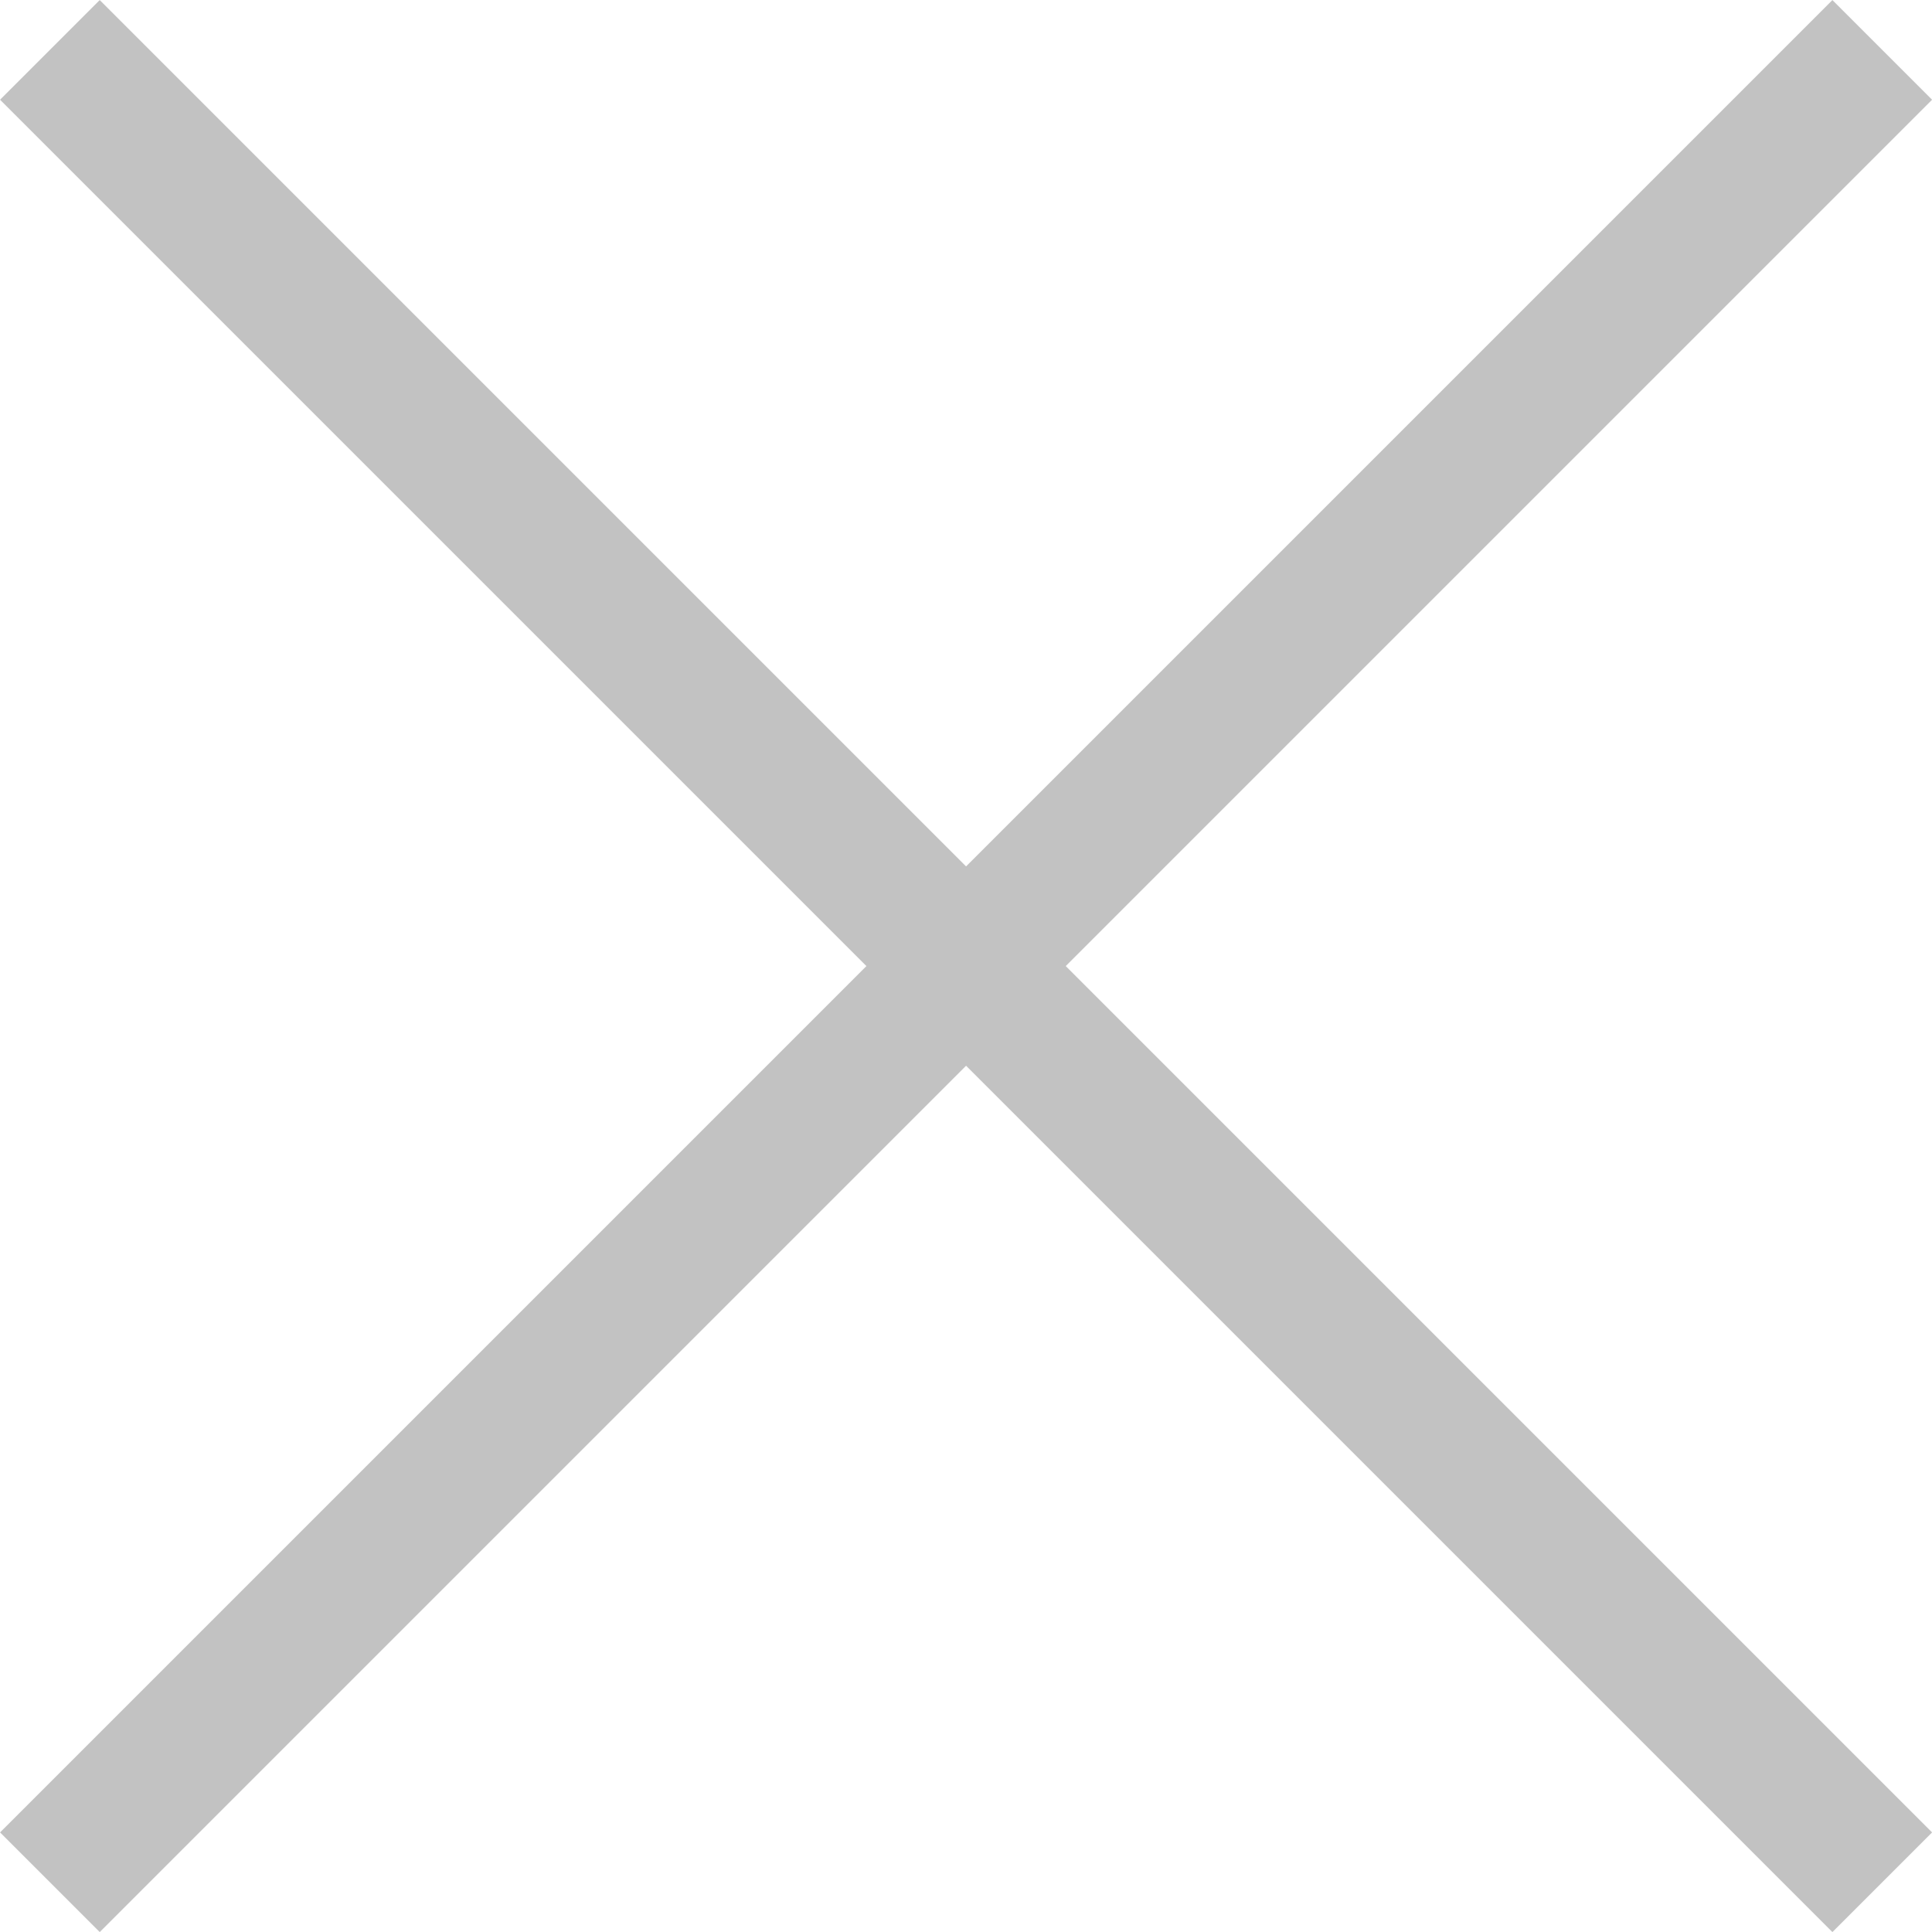 <svg xmlns="http://www.w3.org/2000/svg" width="13.707" height="13.707" viewBox="0 0 13.707 13.707"><defs><style>.a{fill:none;stroke:#c2c2c2;}</style></defs><g transform="translate(-810.146 -21.146)"><line class="a" x1="13" y2="13" transform="translate(810.5 21.5)"/><line class="a" x2="13" y2="13" transform="translate(810.5 21.5)"/></g></svg>